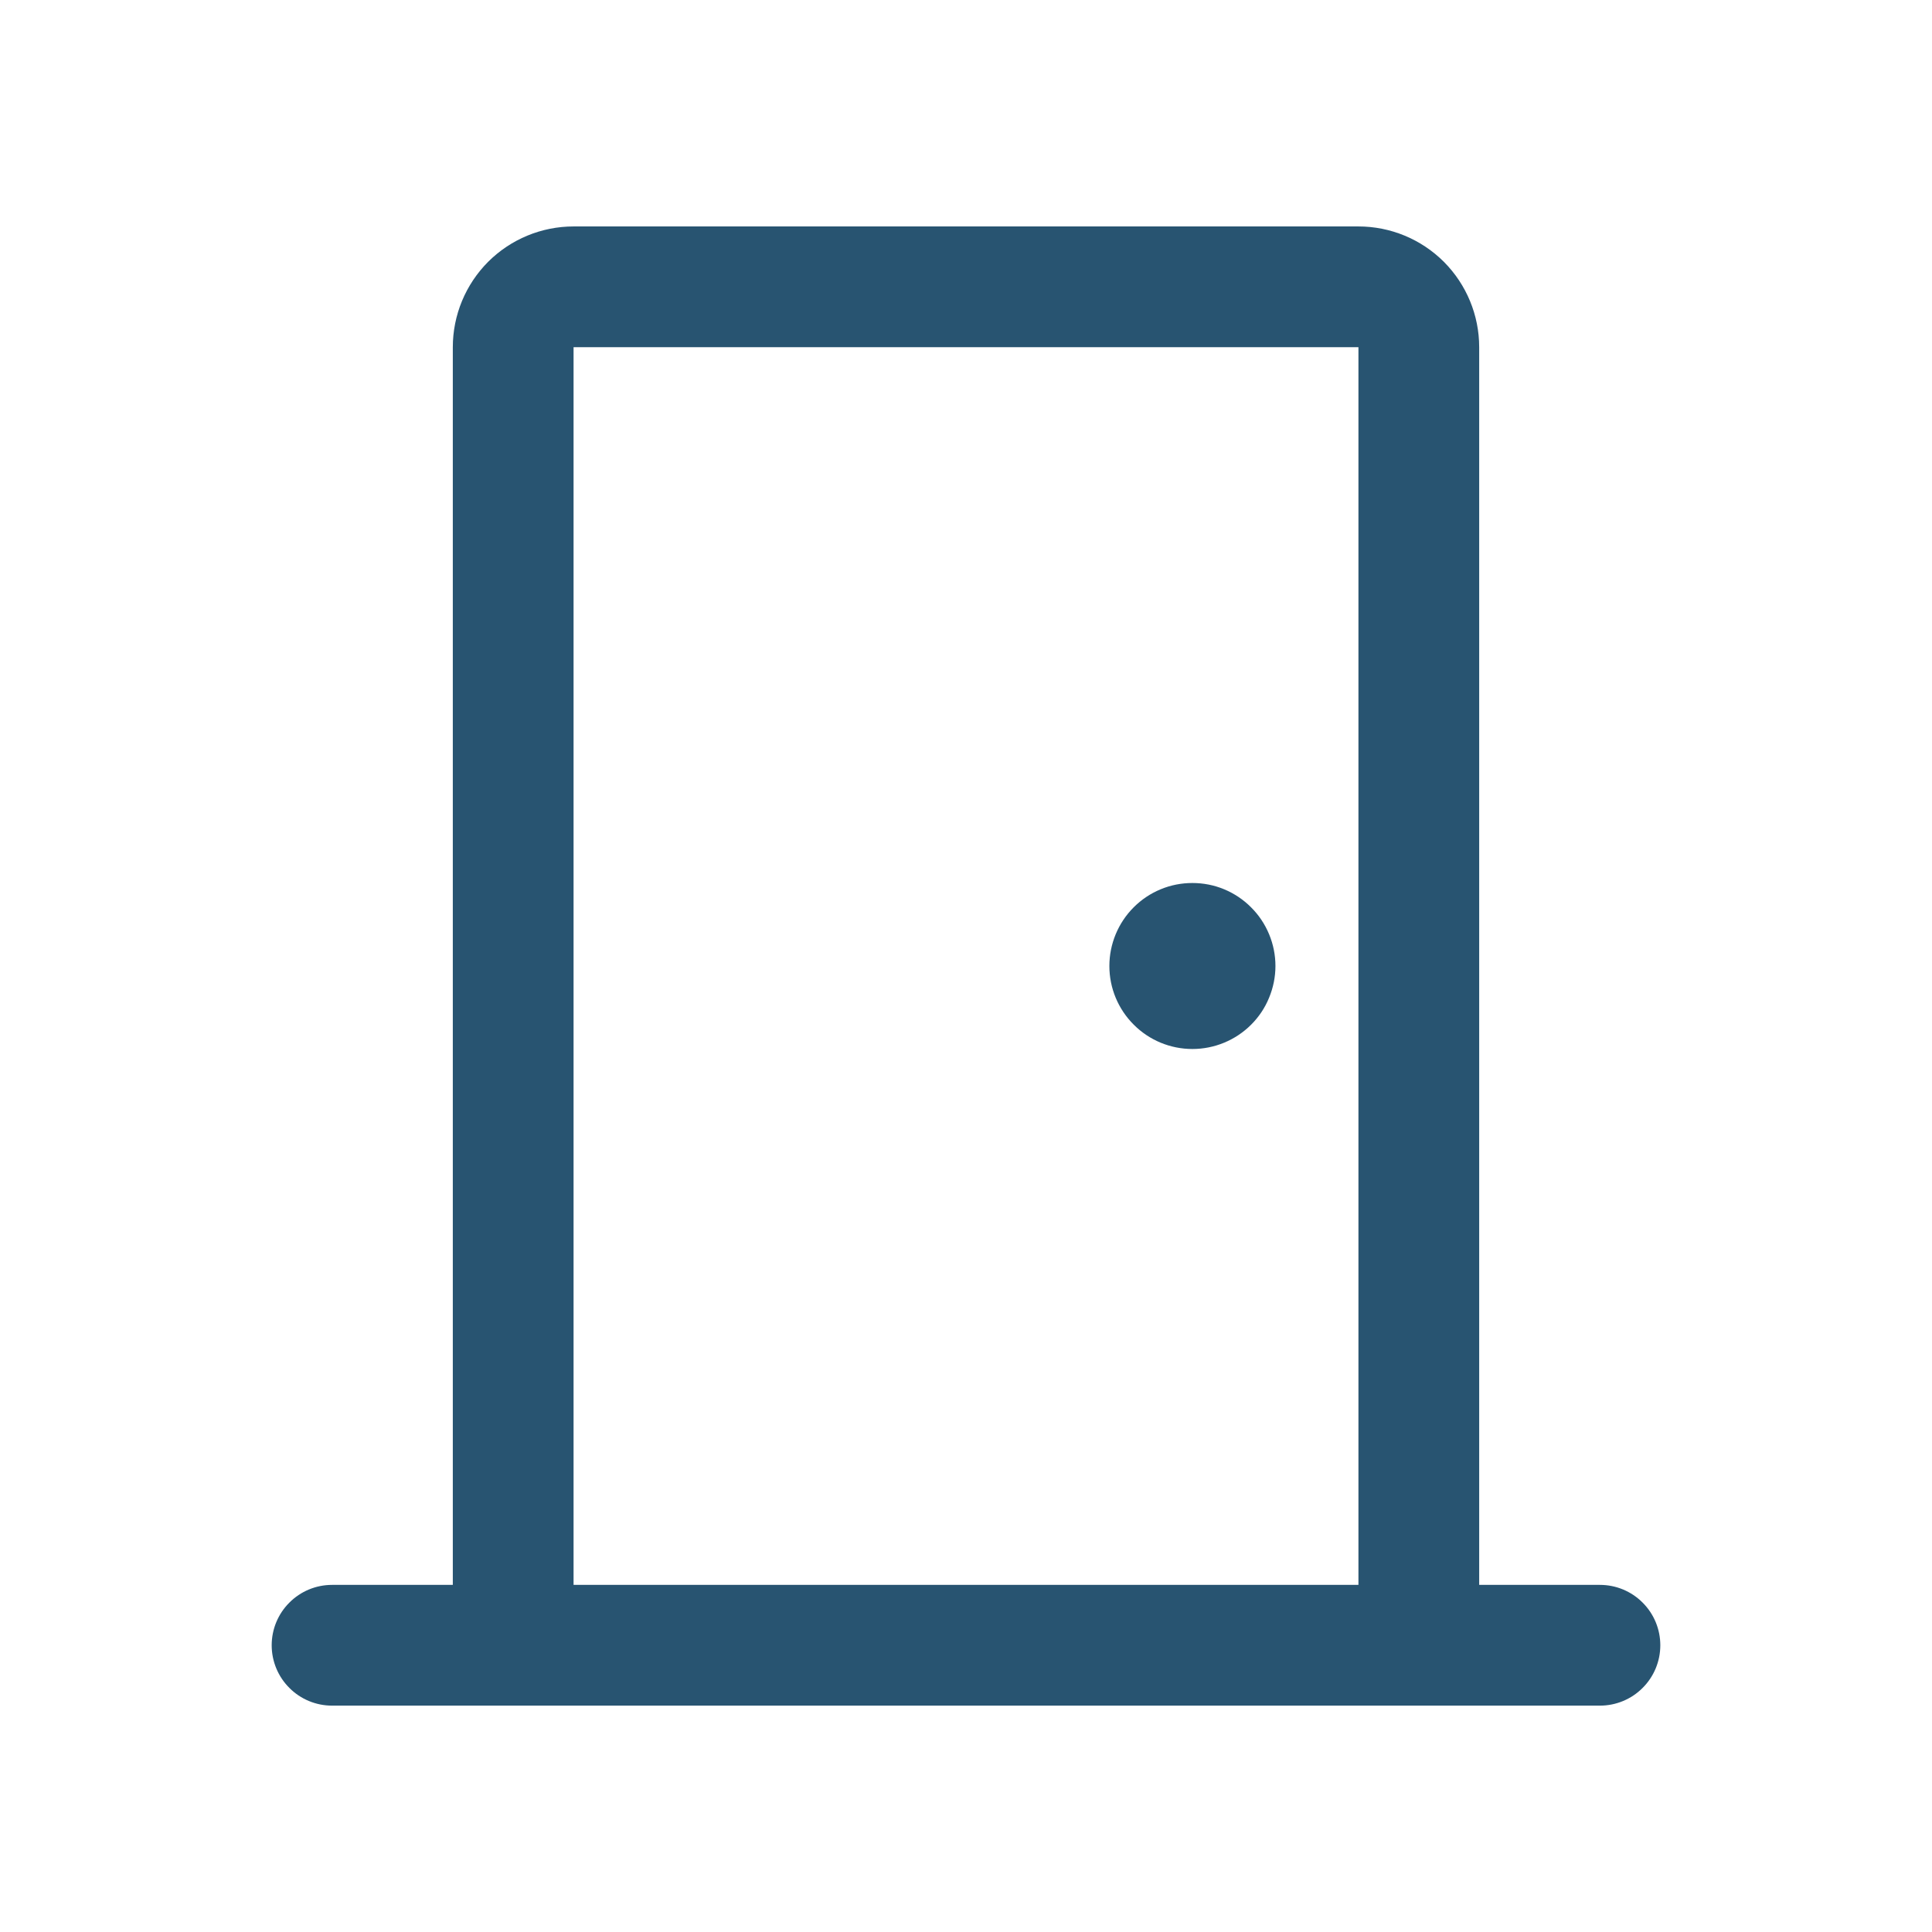<svg width="24" height="24" viewBox="0 0 24 24" fill="none" xmlns="http://www.w3.org/2000/svg">
<path fill-rule="evenodd" clip-rule="evenodd" d="M7.125 2.813C6.727 2.813 6.346 2.971 6.064 3.252C5.783 3.534 5.625 3.915 5.625 4.313V19.688H4.125C3.926 19.688 3.735 19.767 3.595 19.908C3.454 20.048 3.375 20.239 3.375 20.438C3.375 20.637 3.454 20.828 3.595 20.968C3.735 21.109 3.926 21.188 4.125 21.188H19.875C20.074 21.188 20.265 21.109 20.405 20.968C20.546 20.828 20.625 20.637 20.625 20.438C20.625 20.239 20.546 20.048 20.405 19.908C20.265 19.767 20.074 19.688 19.875 19.688H18.375V4.313C18.375 3.915 18.217 3.534 17.936 3.252C17.654 2.971 17.273 2.813 16.875 2.813H7.125ZM16.875 19.688V4.313H7.125V19.688H16.875ZM15.542 12.729C15.638 12.633 15.714 12.52 15.765 12.394C15.817 12.269 15.844 12.135 15.844 12C15.844 11.864 15.817 11.73 15.765 11.605C15.713 11.48 15.637 11.366 15.541 11.271C15.446 11.175 15.332 11.099 15.207 11.047C15.082 10.995 14.948 10.969 14.812 10.969C14.677 10.969 14.543 10.995 14.418 11.047C14.292 11.099 14.179 11.175 14.083 11.271C13.89 11.464 13.781 11.727 13.781 12C13.781 12.274 13.89 12.536 14.084 12.729C14.277 12.923 14.539 13.031 14.813 13.031C15.086 13.031 15.349 12.922 15.542 12.729Z" fill="#285471"/>
</svg>
